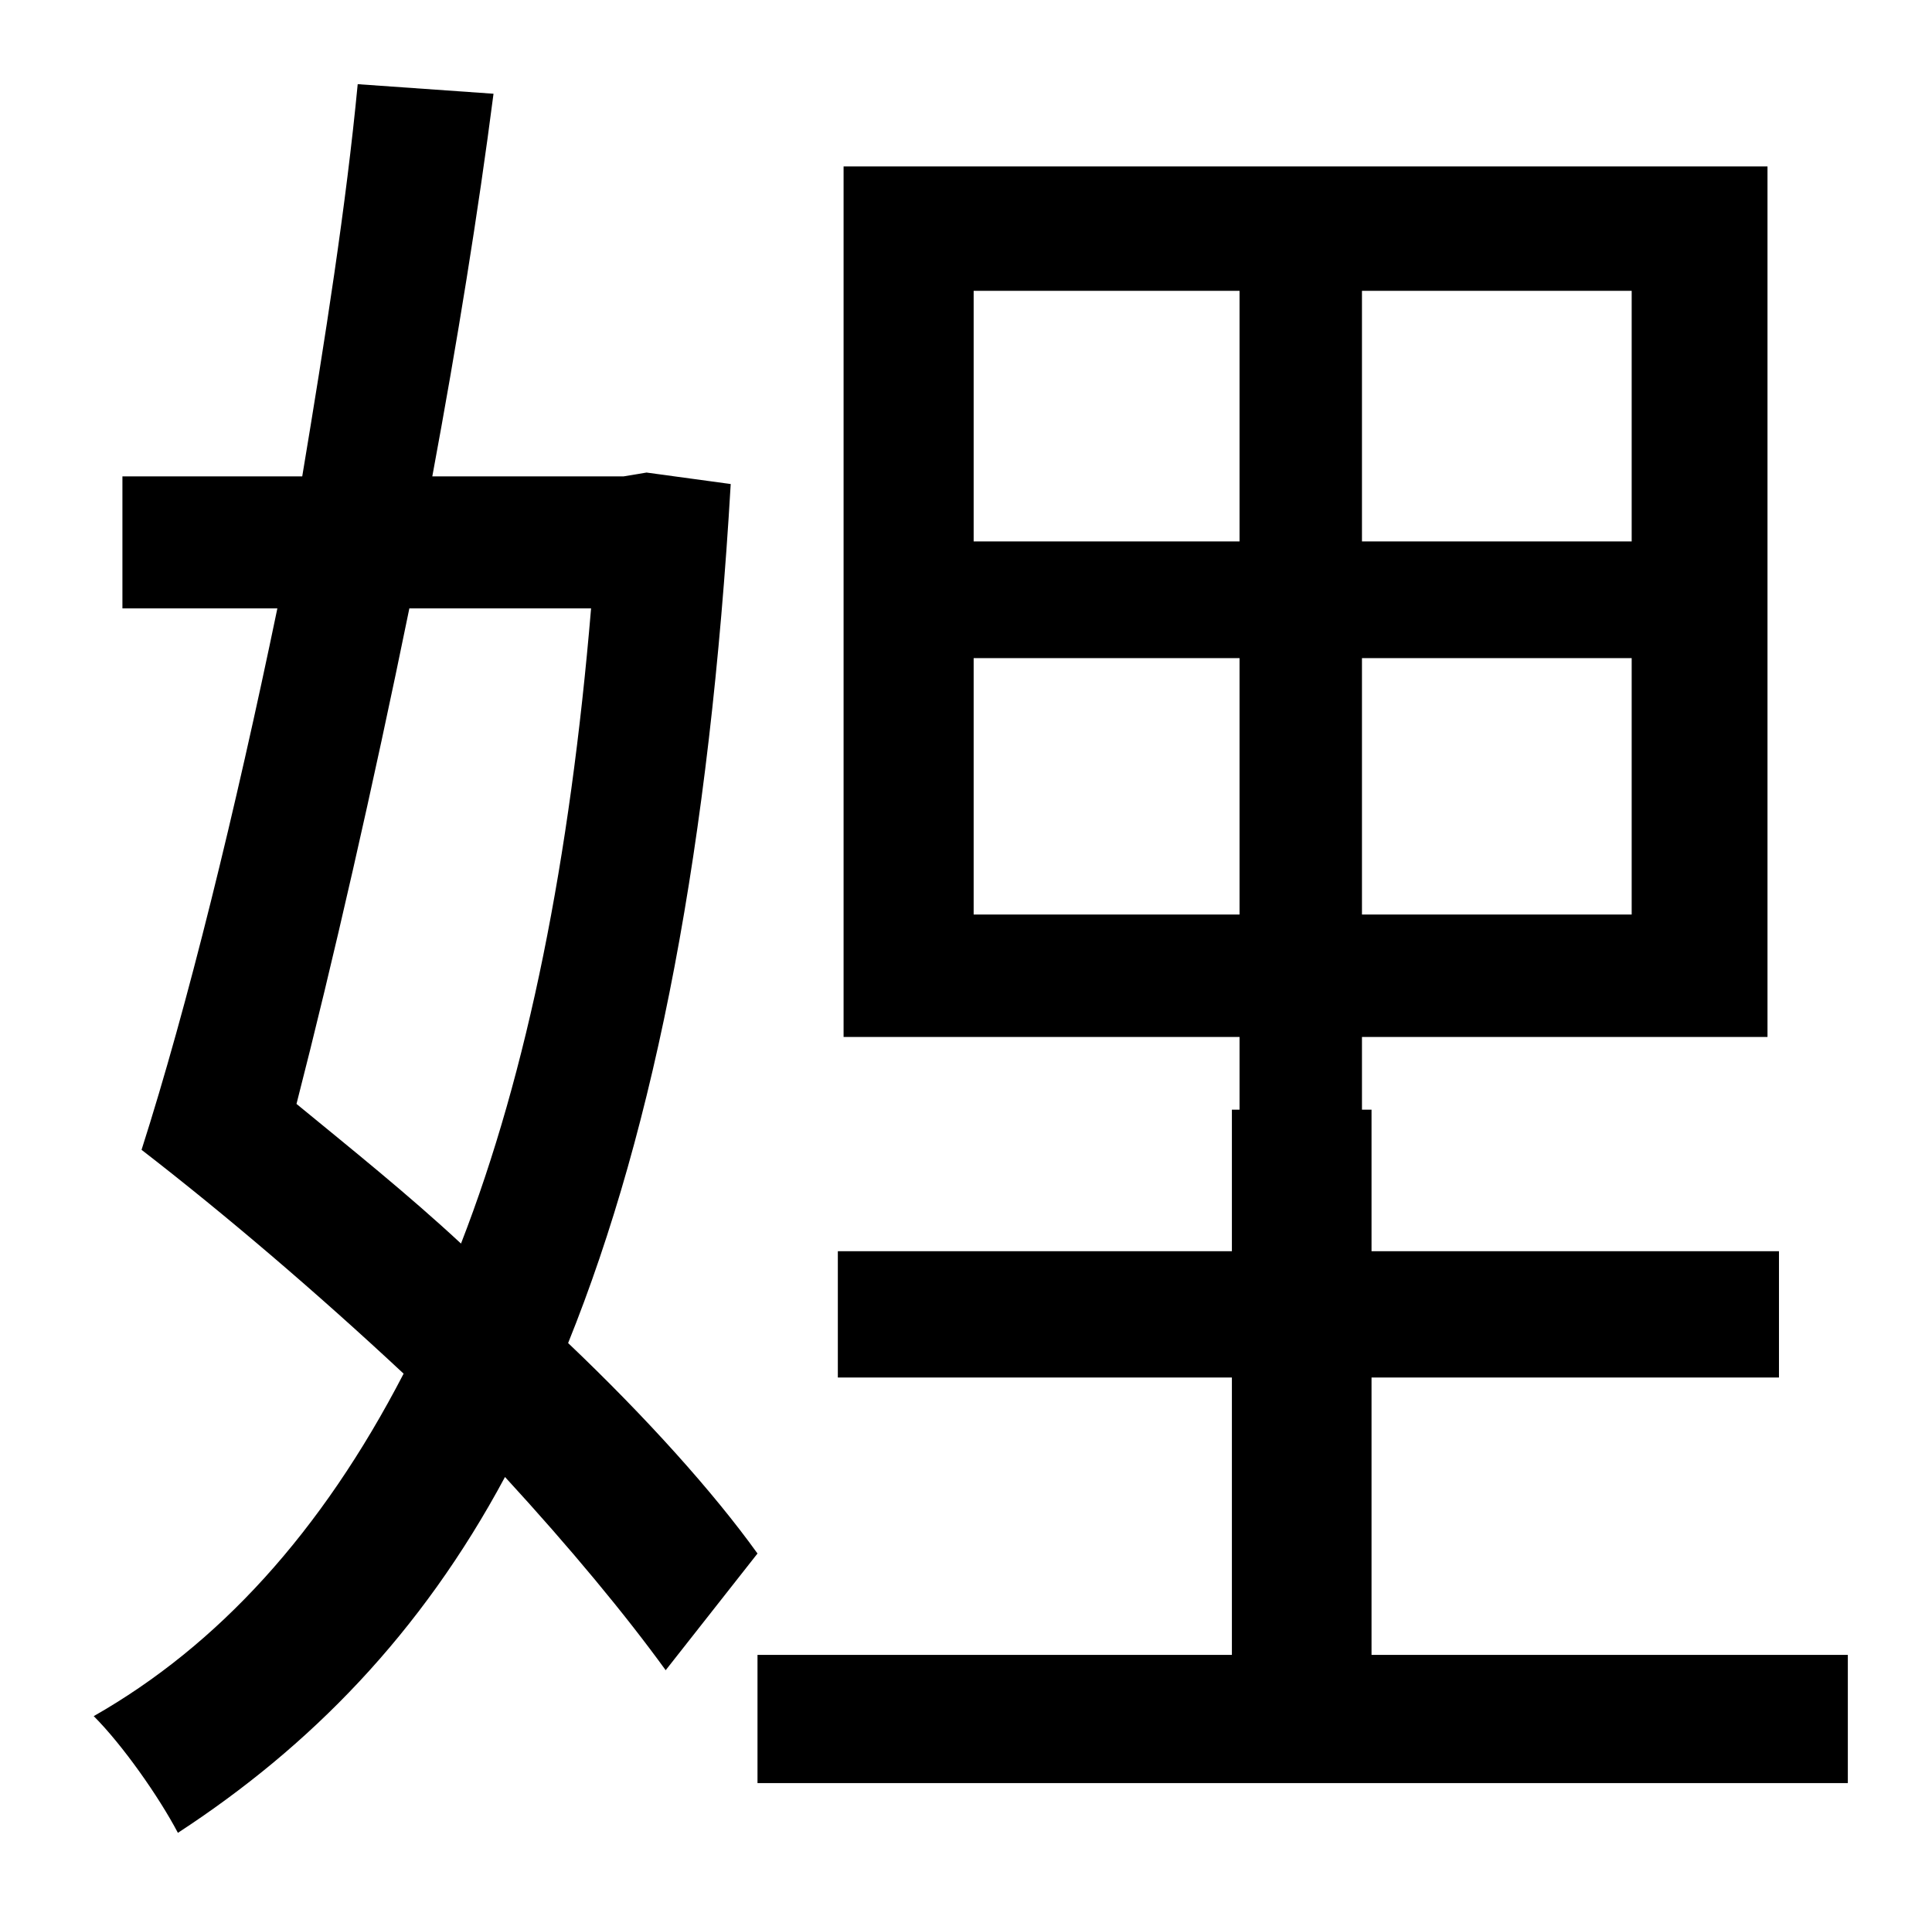 <?xml version="1.0" standalone="no"?>
<!DOCTYPE svg PUBLIC "-//W3C//DTD SVG 1.1//EN" "http://www.w3.org/Graphics/SVG/1.1/DTD/svg11.dtd" >
<svg xmlns="http://www.w3.org/2000/svg" xmlns:xlink="http://www.w3.org/1999/xlink" version="1.1" viewBox="-10 0 1010 1000">
   <path fill="currentColor"
d="M299 318h-95c-19 93 -40 185 -59 259c28 23 58 47 86 73c35 -90 57 -201 68 -332zM386 812l-48 61c-21 -29 -50 -64 -84 -101c-44 82 -102 141 -171 186c-10 -19 -29 -46 -44 -61c65 -37 119 -96 162 -179c-45 -42 -93 -83 -137 -117c24 -75 49 -177 71 -283h-81v-69h94
c12 -72 23 -142 29 -205l71 5c-8 62 -19 130 -32 200h100l12 -2l44 6c-11 188 -39 335 -85 449c41 39 76 78 99 110zM499 478h139v-134h-139v134zM499 152v131h139v-131h-139zM843 283v-131h-141v131h141zM843 478v-134h-141v134h141zM707 865h249v67h-570v-67h248v-145
h-206v-66h206v-74h4v-38h-207v-455h483v455h-212v38h5v74h213v66h-213v145z" />
</svg>
